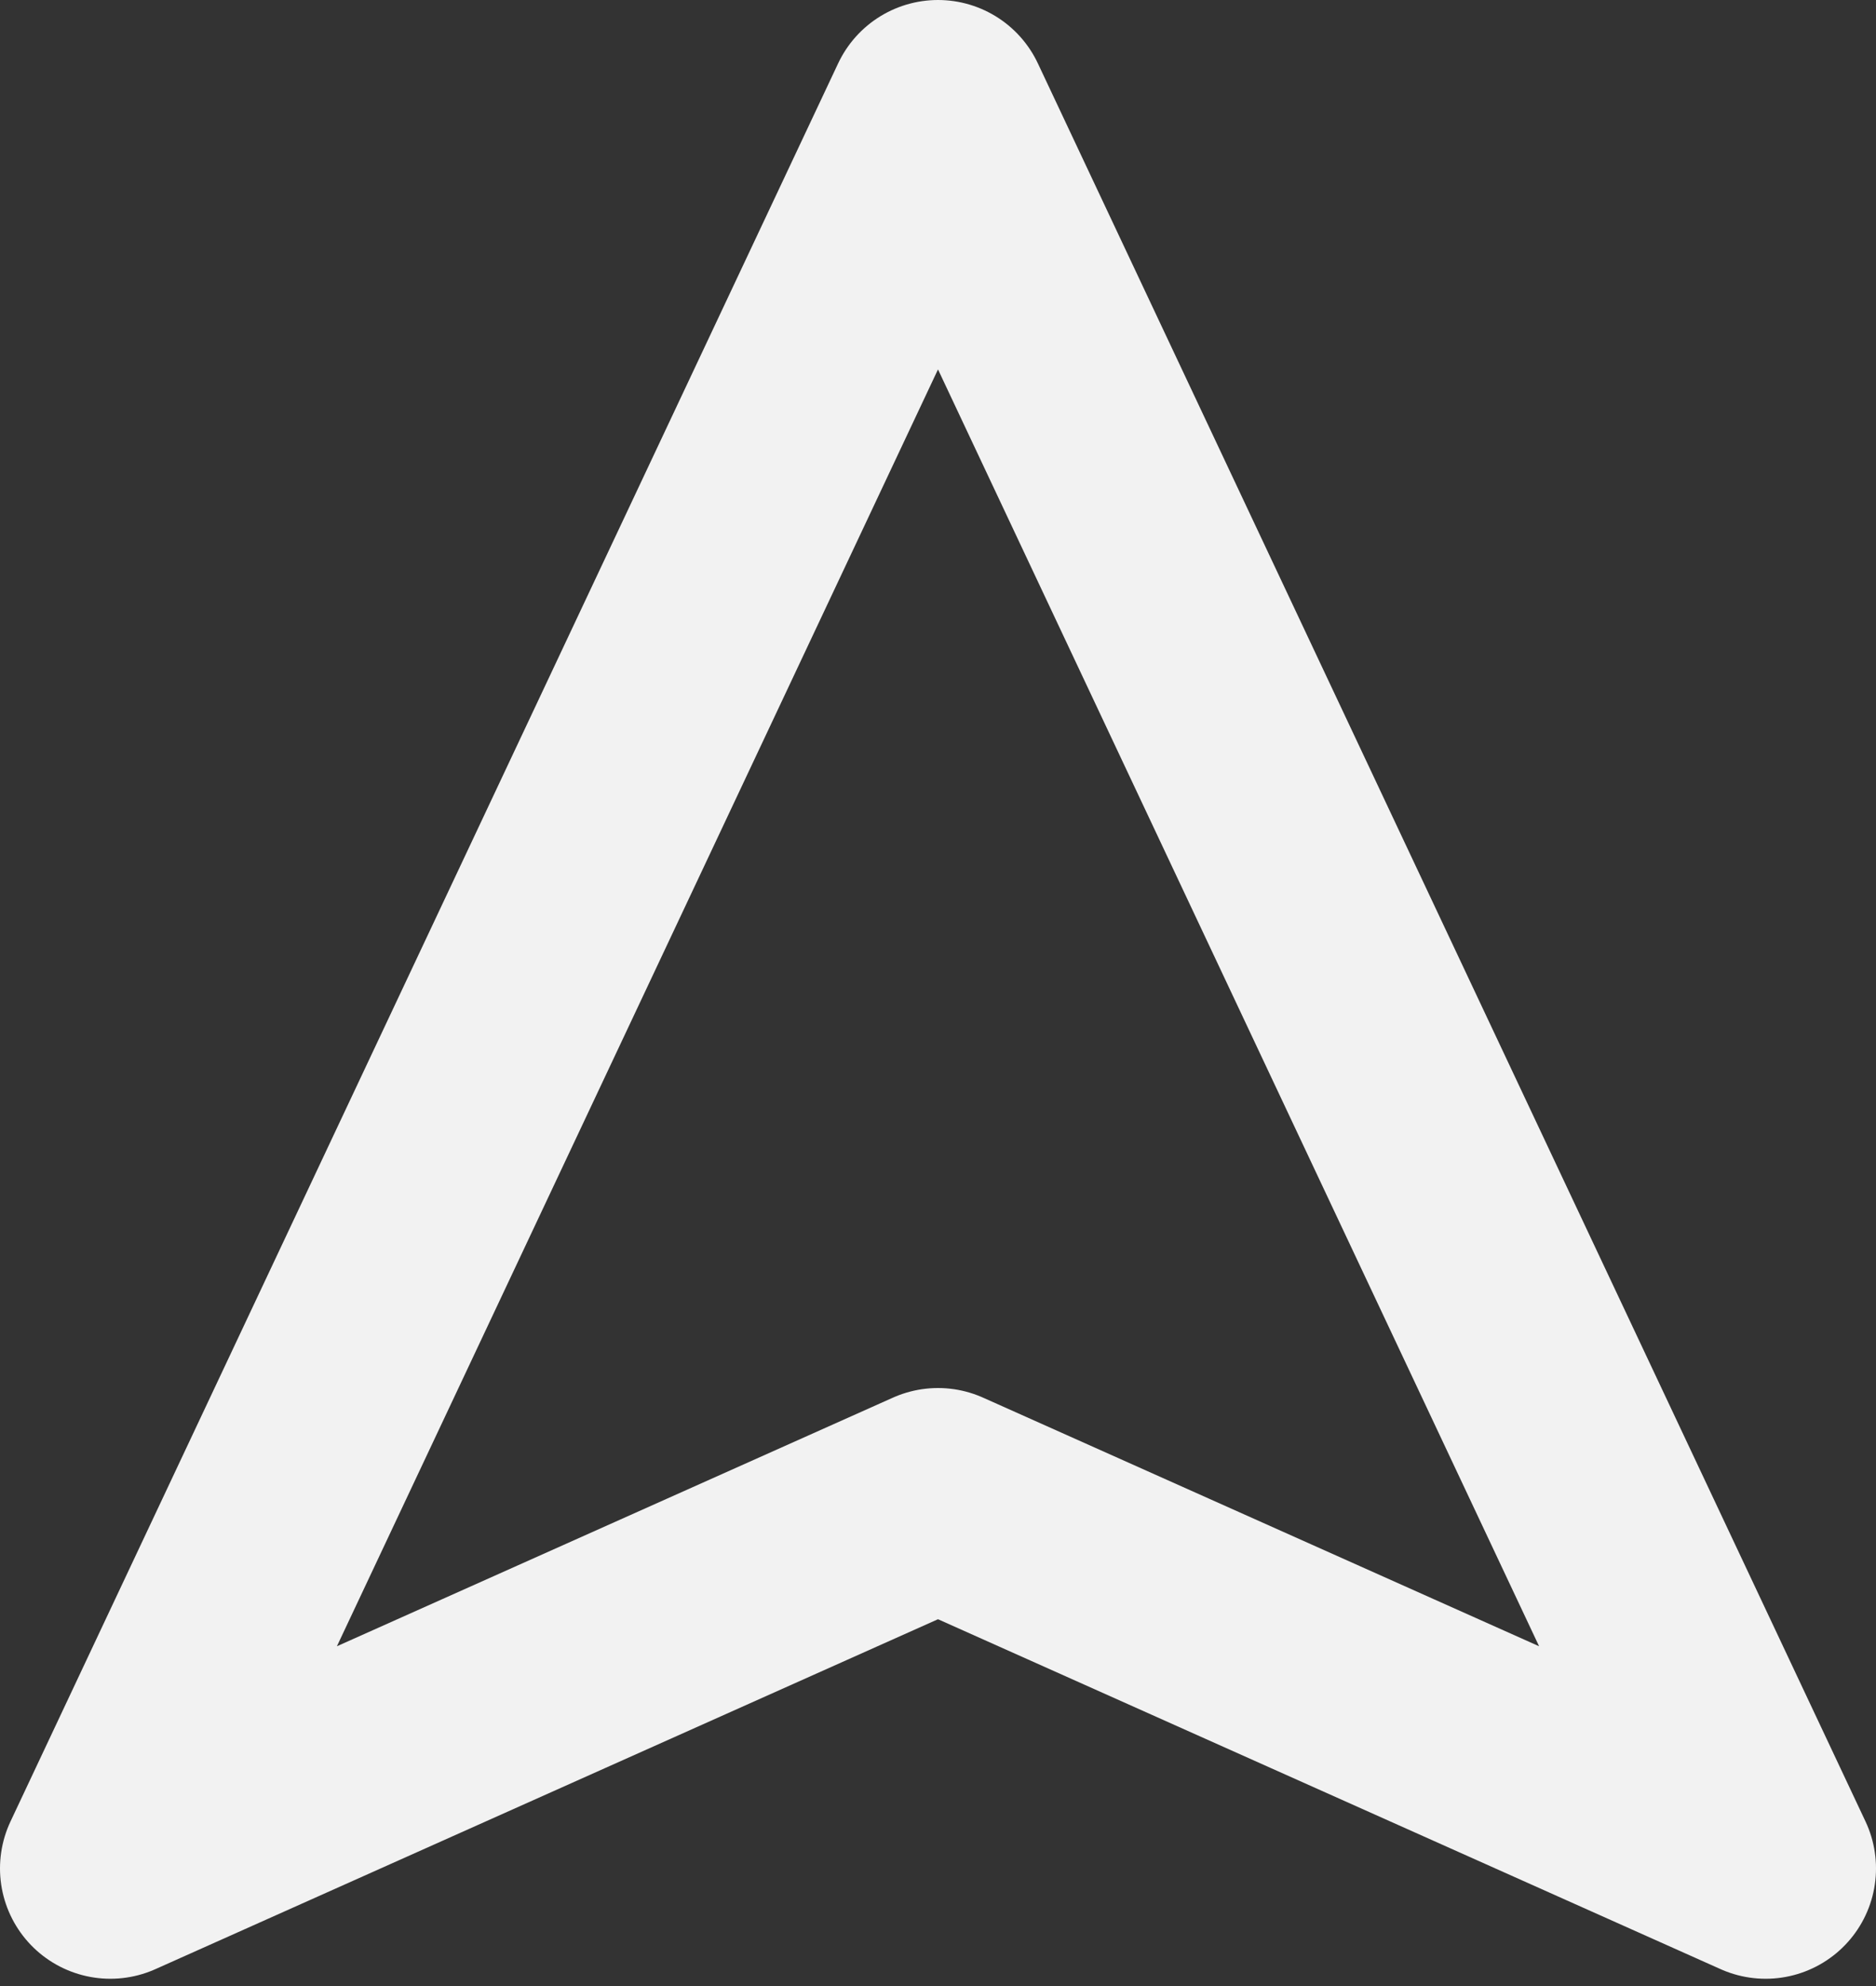 <svg width="17" height="18" viewBox="0 0 17 18" fill="none" xmlns="http://www.w3.org/2000/svg">
<rect x="0" y="0" width="17" height="18" fill="#333333" stroke="none"/>
<path d="M8.5 1L16 16.934L8.5 13.58L1 16.934L8.5 1Z" stroke="#F2F2F2" stroke-width="2" stroke-linecap="round" stroke-linejoin="round"/>
</svg>
